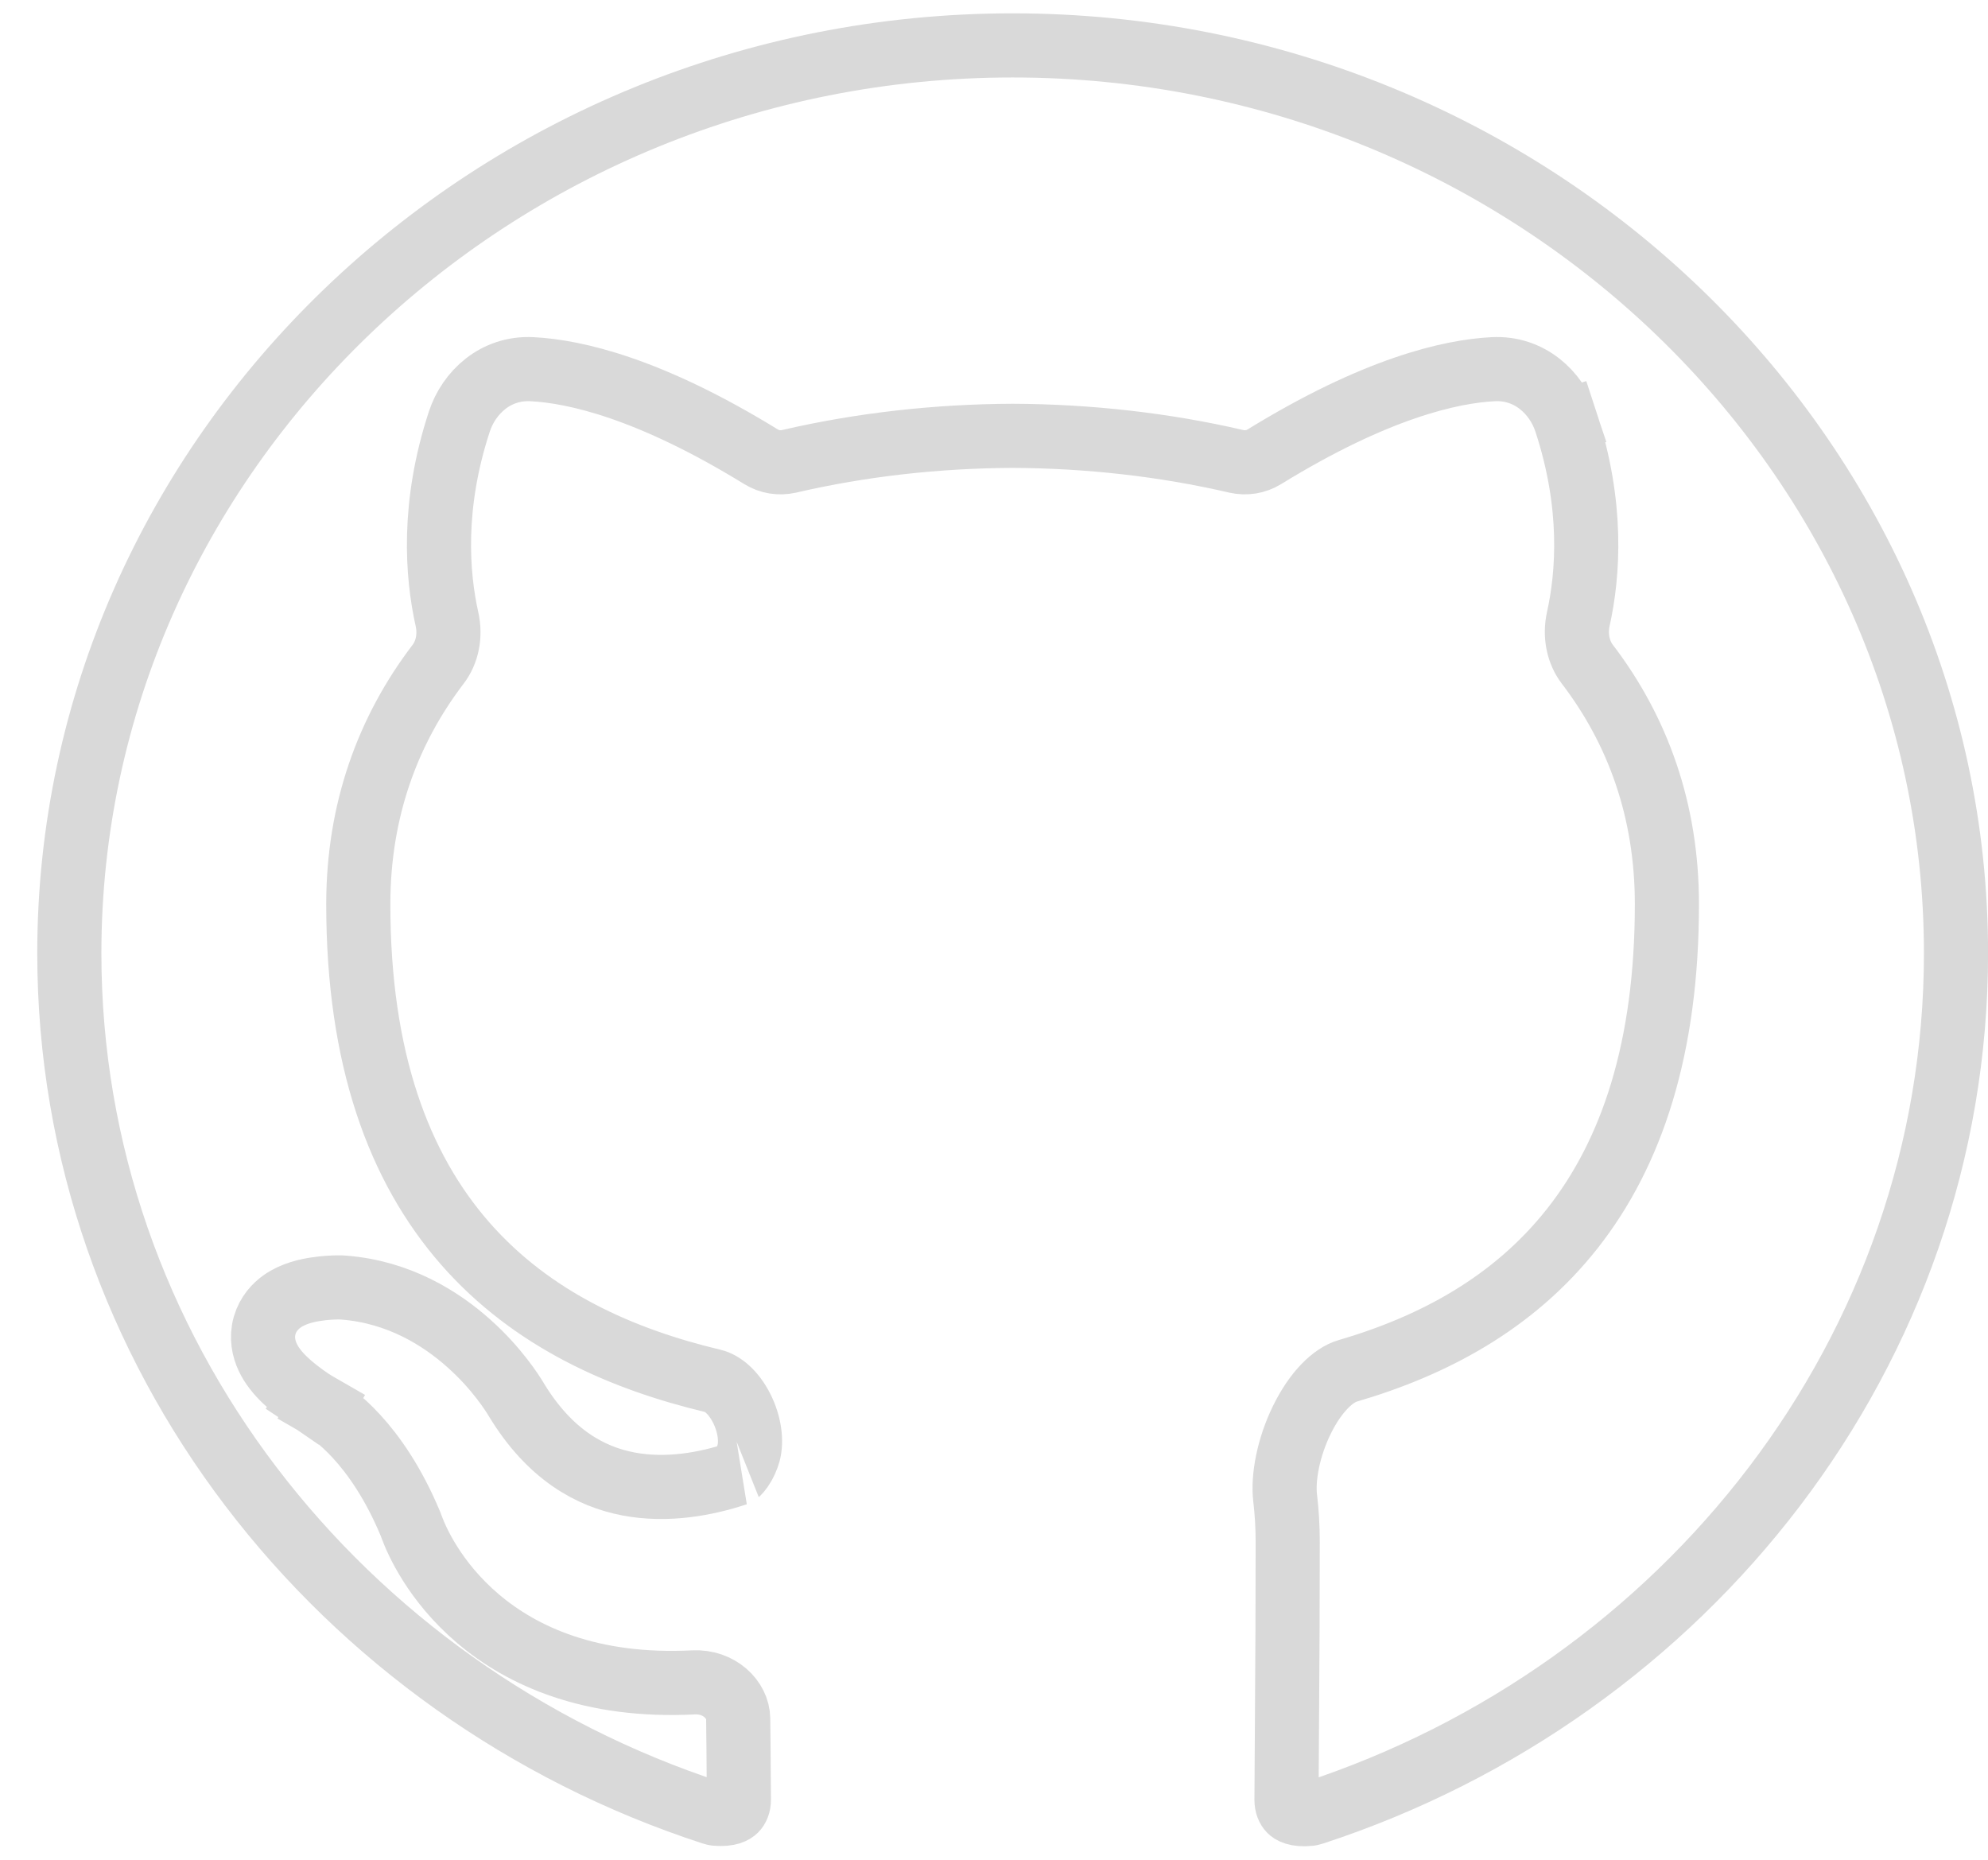 <svg width="31" height="29" viewBox="0 0 31 29" fill="none" xmlns="http://www.w3.org/2000/svg">
<path d="M4.84 21.833L5.122 21.42L4.84 21.833C4.895 21.87 4.956 21.905 4.993 21.926C4.999 21.929 5.005 21.933 5.01 21.935L5.259 21.502L5.01 21.935C5.163 22.023 5.866 22.48 6.4 23.761C6.406 23.776 6.41 23.788 6.423 23.822C6.496 24.018 6.773 24.662 7.453 25.24C8.144 25.827 9.216 26.315 10.814 26.234C11.216 26.214 11.508 26.505 11.511 26.8C11.513 26.962 11.514 27.111 11.516 27.248C11.52 27.627 11.522 27.907 11.522 28.066C11.522 28.138 11.497 28.193 11.467 28.222C11.447 28.242 11.374 28.301 11.162 28.282C11.155 28.282 11.138 28.279 11.107 28.269C5.286 26.371 1.081 21.06 1.081 14.864C1.081 7.097 7.684 0.708 15.791 0.708C23.898 0.708 30.501 7.097 30.501 14.864C30.501 21.061 26.296 26.369 20.475 28.272C20.446 28.282 20.429 28.284 20.422 28.285C20.205 28.306 20.134 28.246 20.116 28.228C20.088 28.2 20.061 28.145 20.061 28.067C20.061 27.91 20.063 27.633 20.066 27.26C20.067 27.069 20.069 26.853 20.07 26.615C20.075 25.914 20.08 25.028 20.08 24.046C20.08 23.806 20.066 23.577 20.04 23.36C20.002 23.04 20.091 22.569 20.3 22.142C20.515 21.702 20.788 21.443 21.013 21.377C22.335 20.991 23.594 20.33 24.519 19.156C25.445 17.981 25.993 16.346 25.993 14.098C25.993 12.635 25.537 11.385 24.753 10.359C24.609 10.171 24.554 9.908 24.612 9.649C24.765 8.958 24.847 7.88 24.417 6.573L23.942 6.729L24.417 6.573C24.269 6.124 23.854 5.727 23.283 5.757C22.617 5.791 21.453 6.054 19.715 7.123C19.586 7.203 19.428 7.228 19.279 7.194C18.152 6.932 16.967 6.801 15.793 6.796L15.789 6.796C14.613 6.801 13.43 6.932 12.304 7.194C12.155 7.228 11.997 7.203 11.868 7.123C10.128 6.053 8.963 5.791 8.296 5.757C7.725 5.727 7.31 6.124 7.163 6.573C6.732 7.883 6.816 8.964 6.97 9.655C7.028 9.912 6.974 10.173 6.831 10.359C6.048 11.386 5.587 12.636 5.587 14.1C5.587 16.504 6.215 18.206 7.259 19.396C8.298 20.579 9.696 21.195 11.122 21.534C11.26 21.567 11.436 21.704 11.565 21.959C11.693 22.211 11.722 22.479 11.673 22.658C11.651 22.737 11.611 22.829 11.56 22.901C11.515 22.966 11.486 22.982 11.487 22.982C11.019 23.138 10.405 23.256 9.794 23.139C9.204 23.025 8.575 22.684 8.057 21.835L8.057 21.835L8.046 21.817C7.993 21.729 7.748 21.337 7.311 20.948C6.874 20.557 6.221 20.146 5.362 20.078L5.362 20.078C5.331 20.076 5.296 20.074 5.259 20.075C5.199 20.076 5.069 20.08 4.924 20.103C4.798 20.122 4.577 20.166 4.397 20.294C4.298 20.365 4.18 20.485 4.127 20.668C4.073 20.856 4.112 21.033 4.178 21.171C4.295 21.415 4.541 21.629 4.84 21.833Z" stroke="#D9D9D9"/>
</svg>
